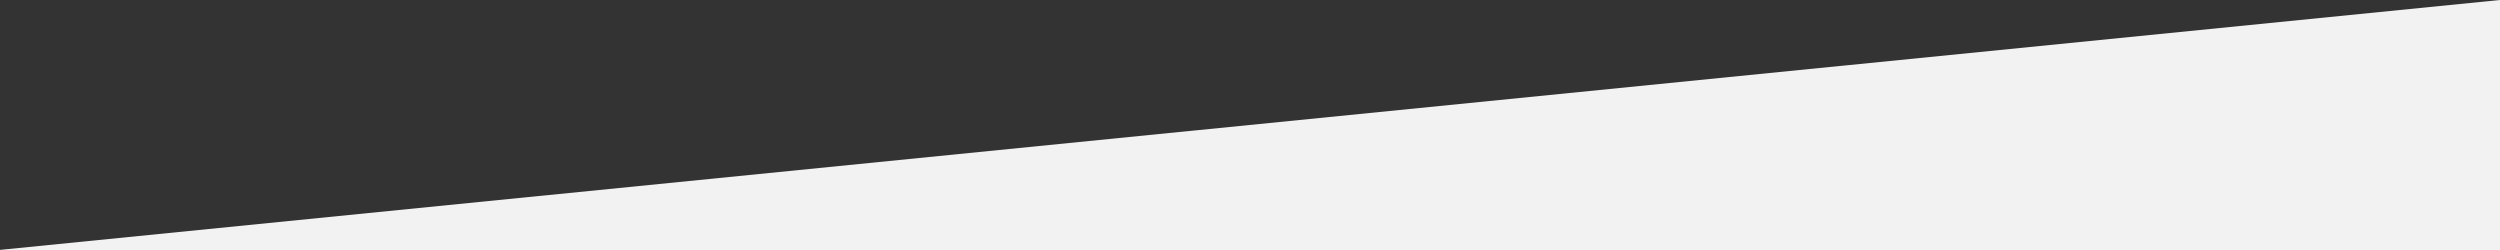 <?xml version="1.0" encoding="UTF-8" standalone="no"?>
<svg width="320px" height="32px" viewBox="0 0 320 32" version="1.1" xmlns="http://www.w3.org/2000/svg" xmlns:xlink="http://www.w3.org/1999/xlink" xmlns:sketch="http://www.bohemiancoding.com/sketch/ns">
    <rect x="0" y="0" width="320" height="32" fill="#333333" stroke="none"/>
    <!-- Generator: Sketch 3.3.1 (12005) - http://www.bohemiancoding.com/sketch -->
    <title>Path 1</title>
    <desc>Created with Sketch.</desc>
    <defs></defs>
    <g id="Page-1" stroke="none" stroke-width="1" fill="none" fill-rule="evenodd" sketch:type="MSPage">
        <path d="M-0.164,32 L320,32 L320,0 L-0.164,32 Z" id="Path-1" fill="#F2F2F2" sketch:type="MSShapeGroup"></path>
    </g>
</svg>
